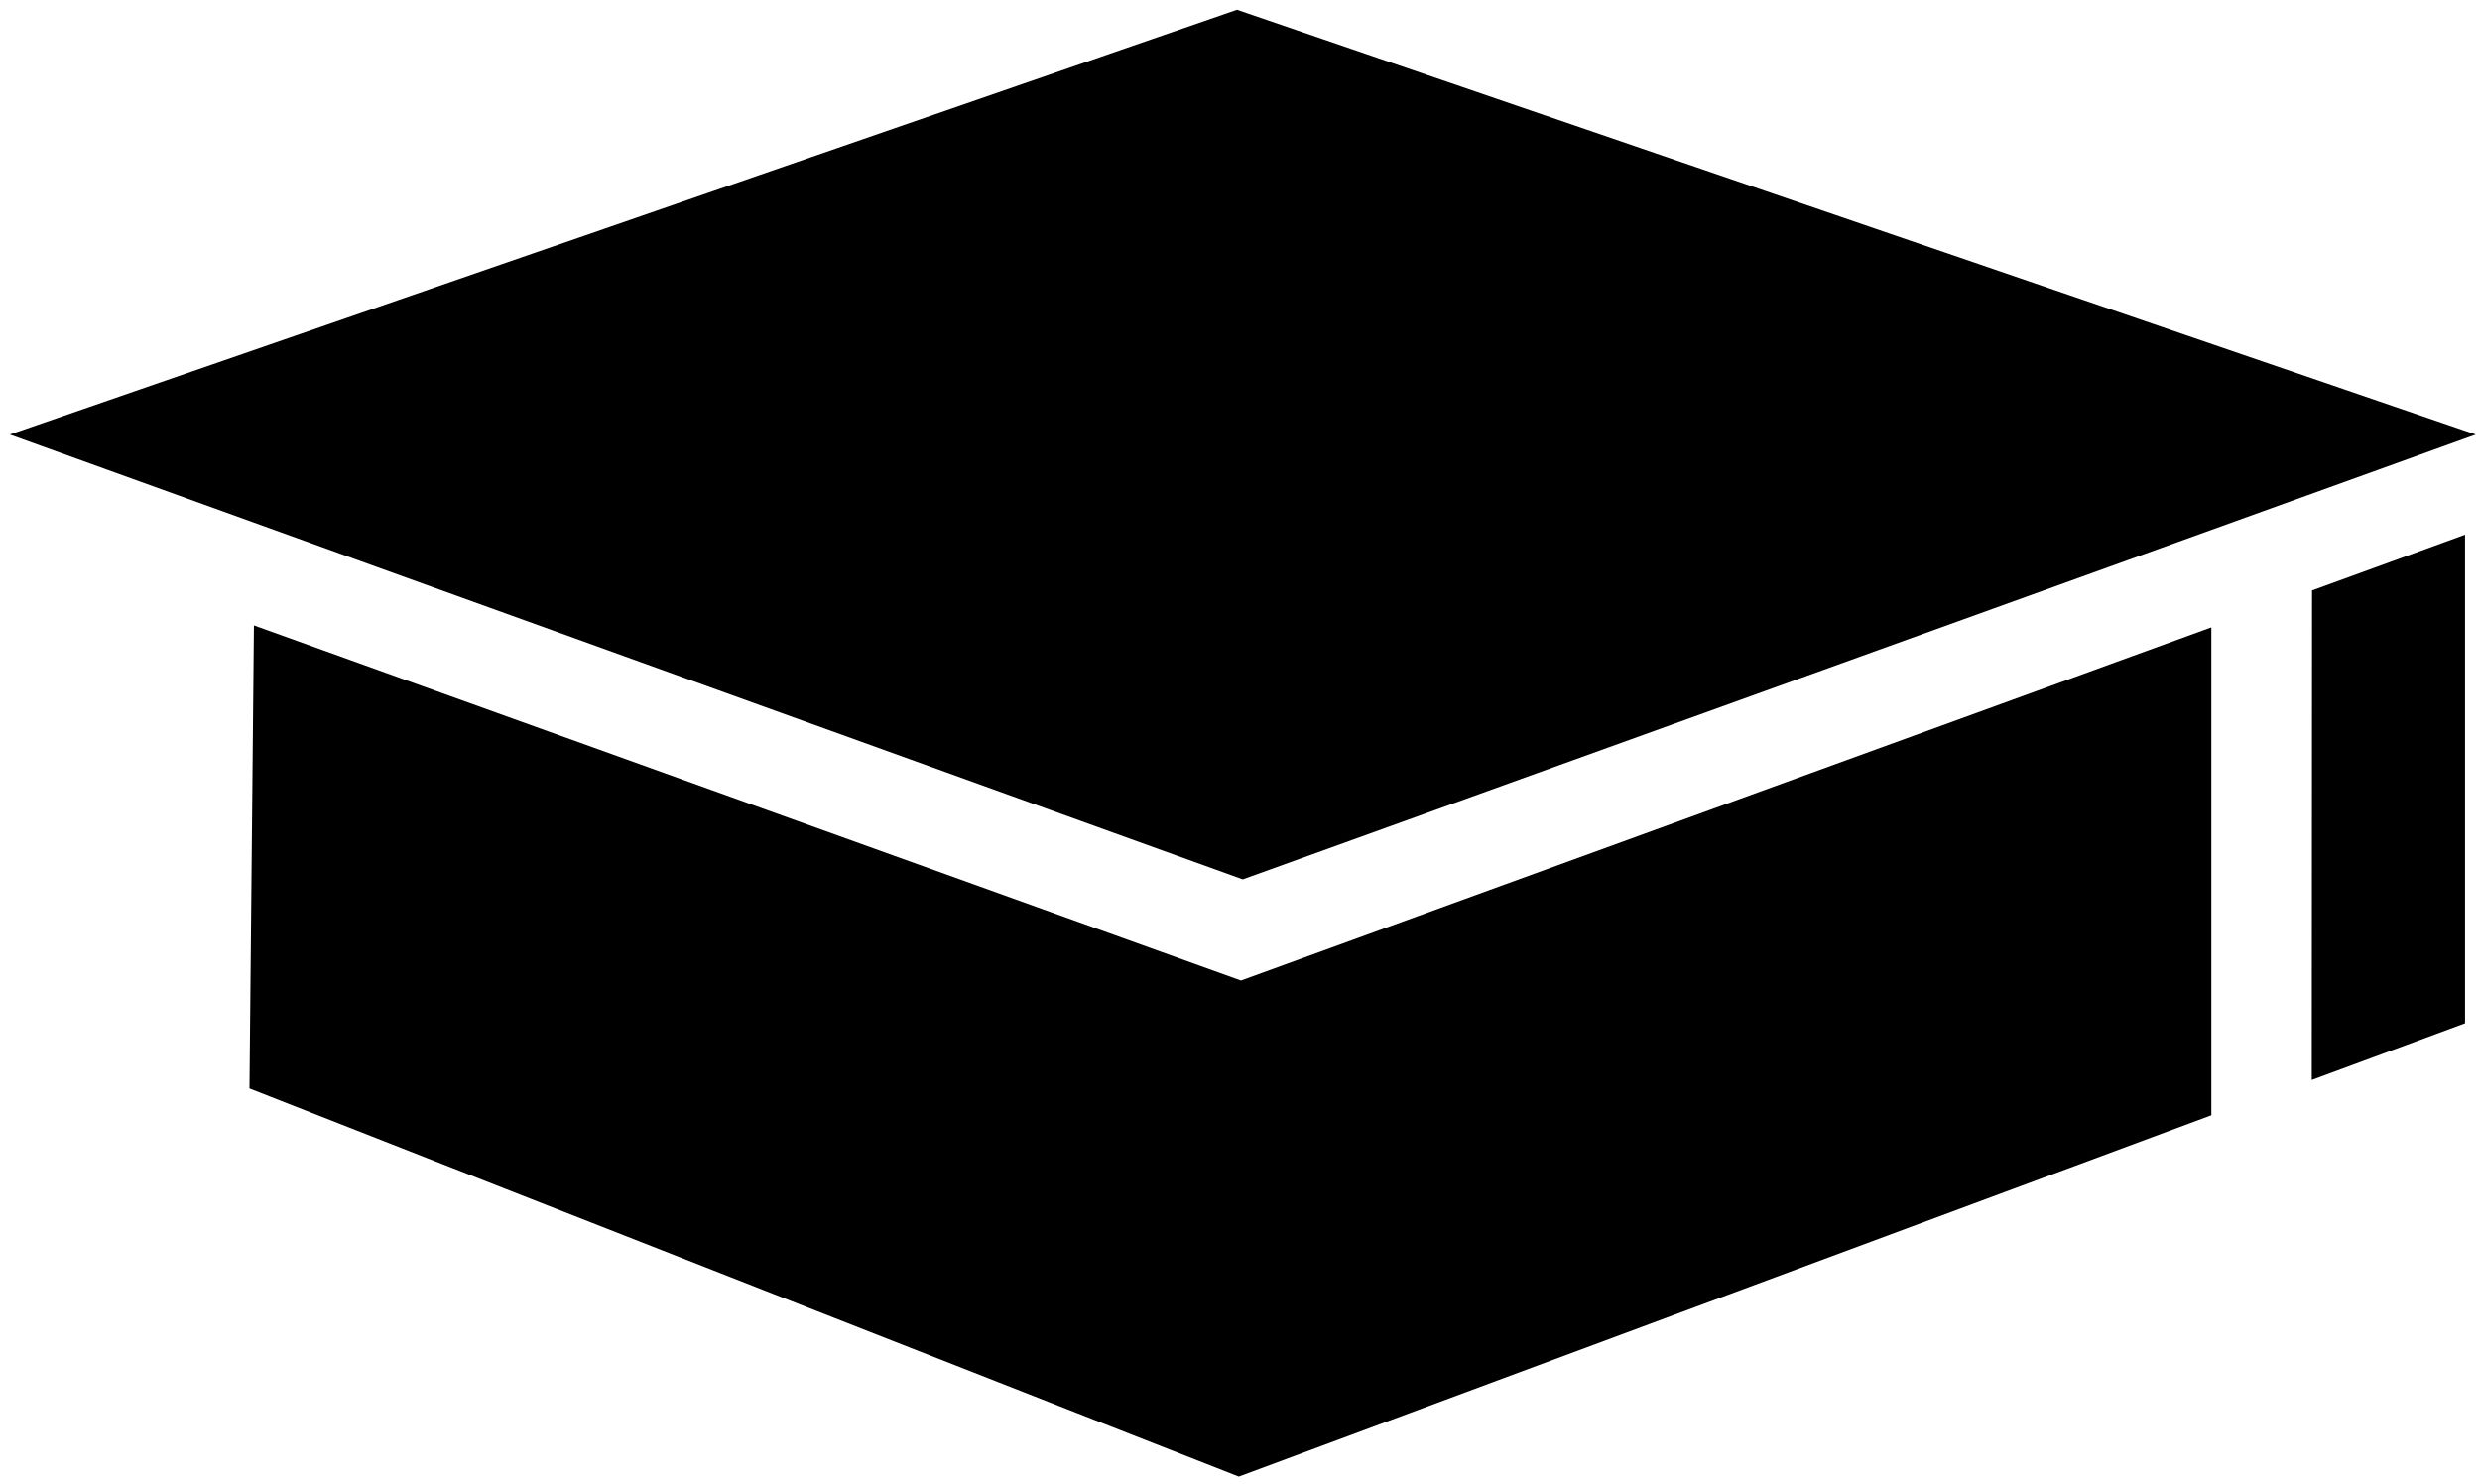 <svg width="244" height="146" viewBox="0 0 244 146" fill="none" xmlns="http://www.w3.org/2000/svg">
<path fill-rule="evenodd" clip-rule="evenodd" d="M24.983 61.537L24.544 107.09L121.882 145.282L217.569 109.73V61.73L122.096 96.472L24.983 61.537Z" fill="black"/>
<path fill-rule="evenodd" clip-rule="evenodd" d="M227.475 58.093L227.448 106.257L242.529 100.681V52.61L227.475 58.093Z" fill="black"/>
<path fill-rule="evenodd" clip-rule="evenodd" d="M0.96 42.754L122.272 86.522L243.585 42.754L121.705 0.96L0.96 42.754Z" fill="black"/>
</svg>
